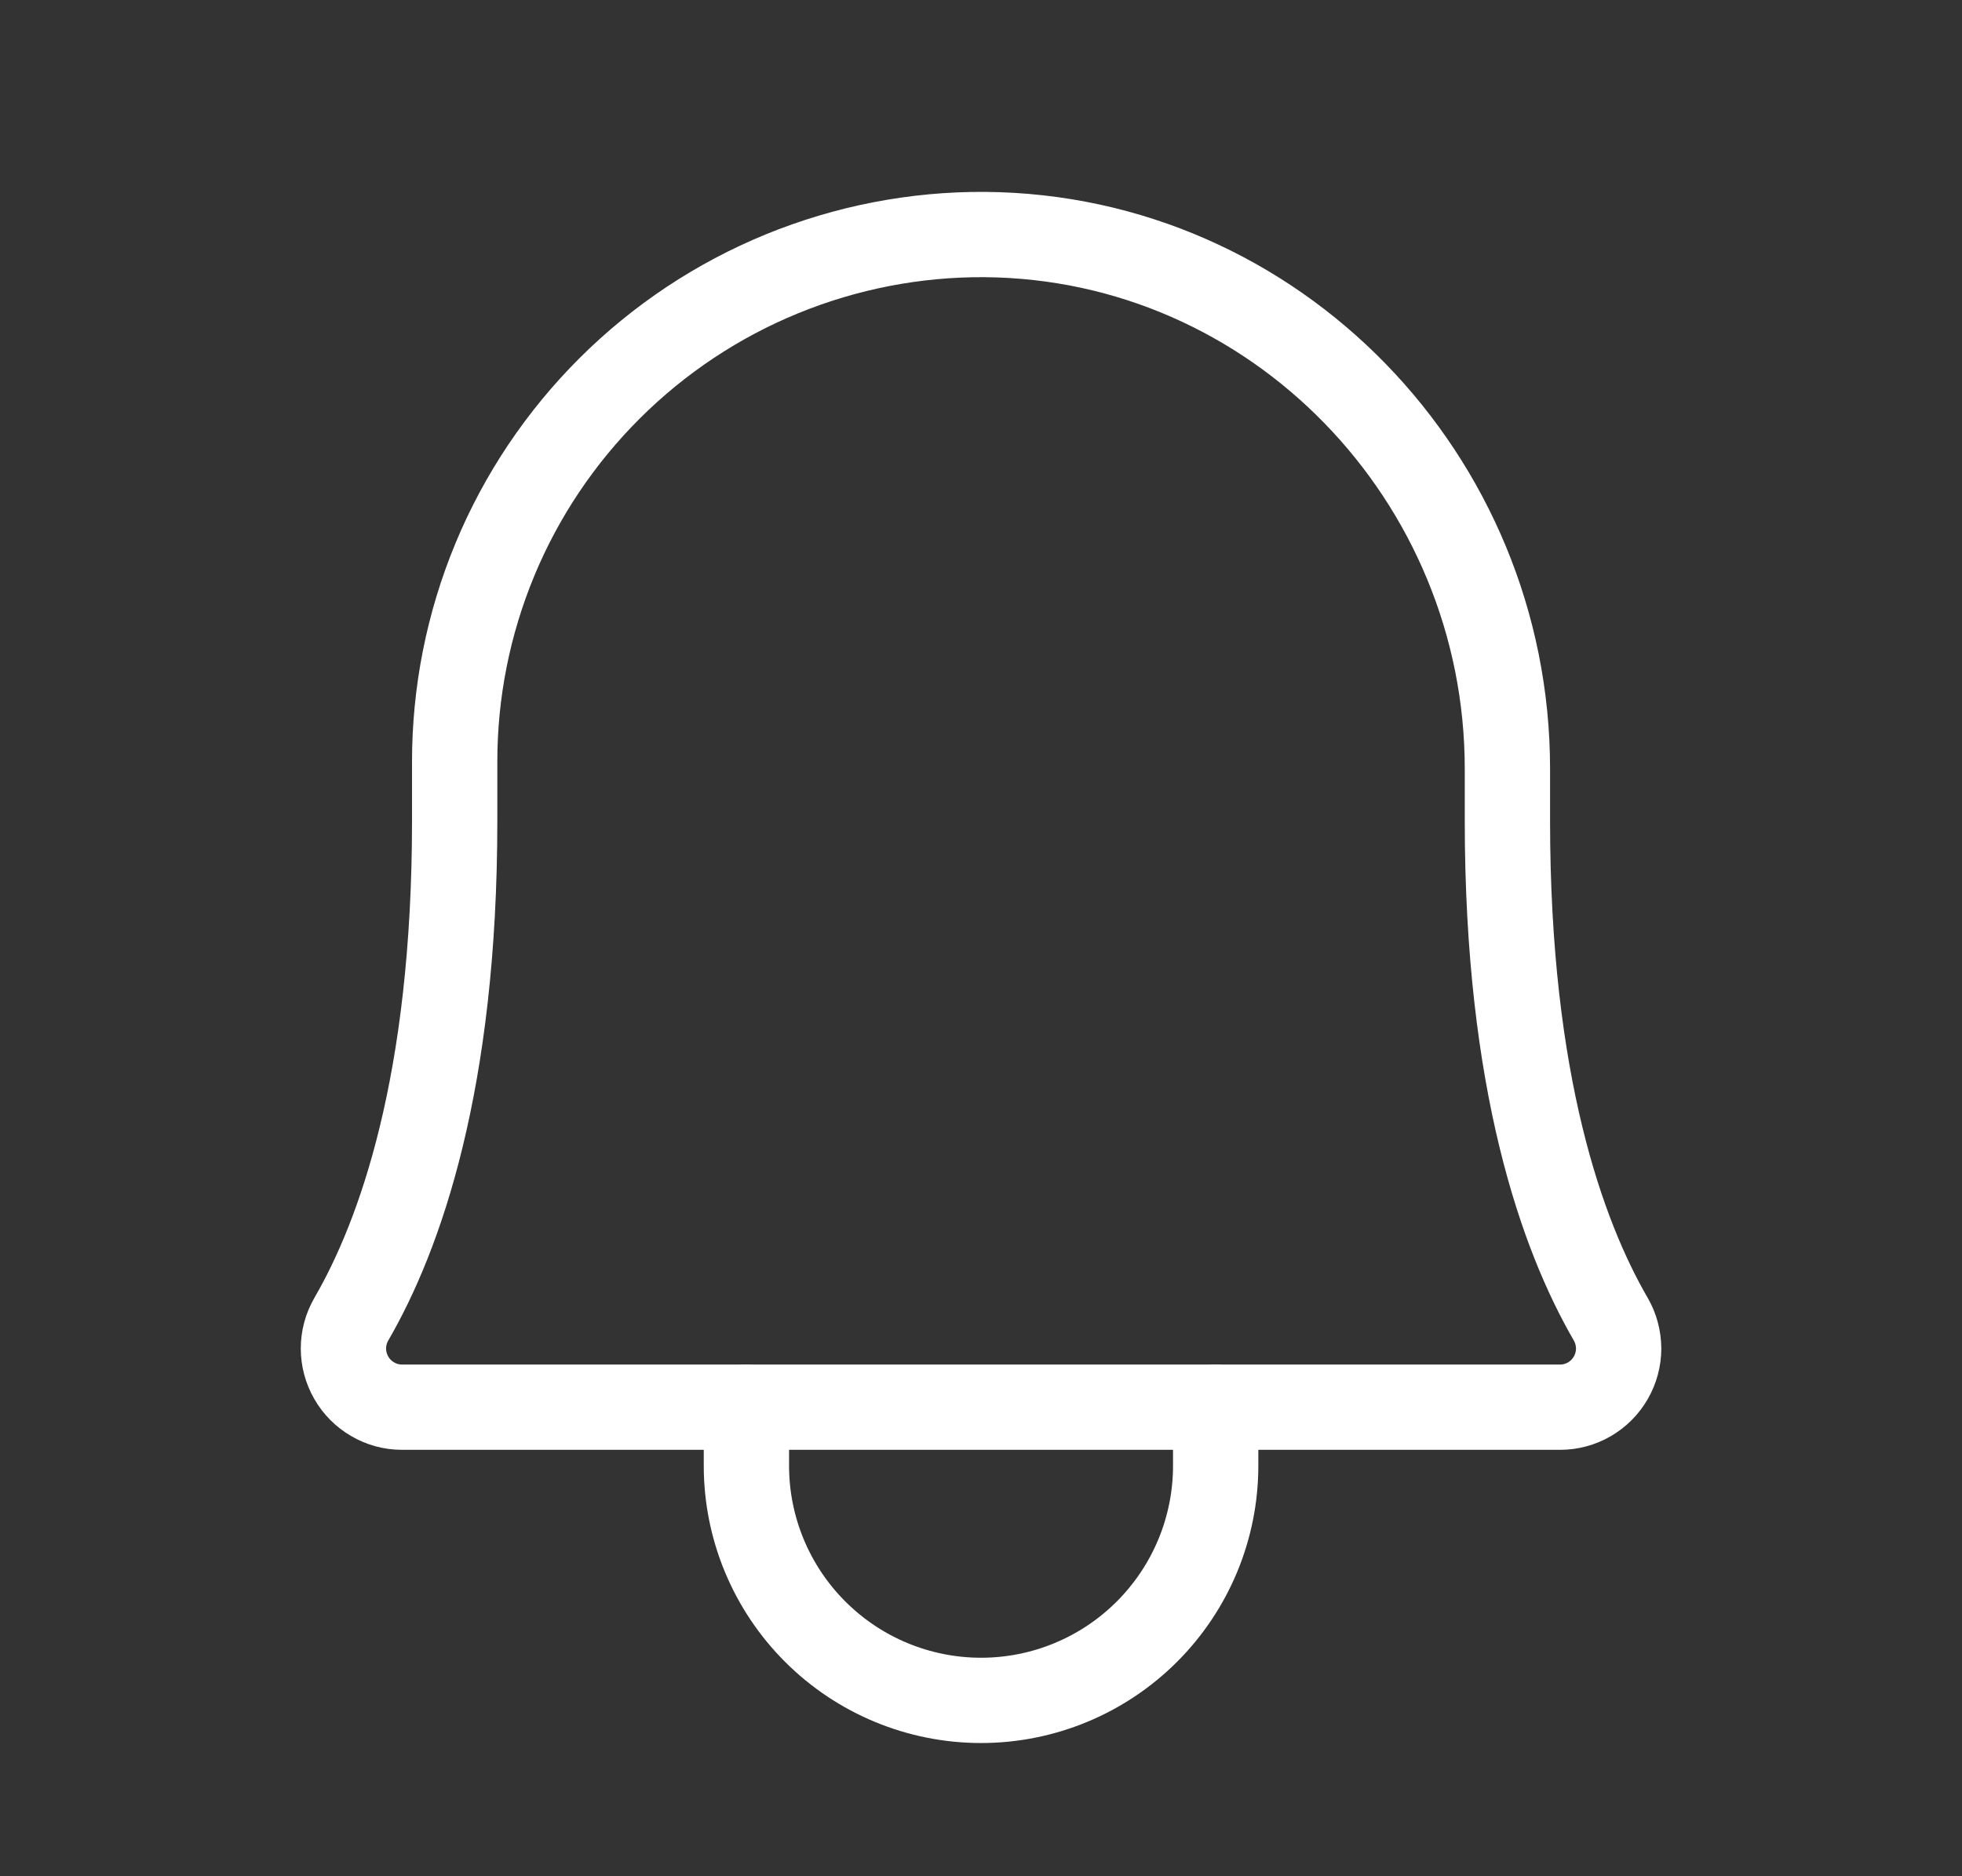 <svg width="23" height="22" viewBox="0 0 23 22" fill="none" xmlns="http://www.w3.org/2000/svg">
<rect x="0" y="0" width="23" height="22" fill="#333333" stroke="none"/>
<path d="M5.33 8.937C5.329 8.122 5.489 7.315 5.801 6.562C6.113 5.809 6.572 5.126 7.149 4.551C7.727 3.975 8.412 3.52 9.166 3.211C9.921 2.902 10.728 2.745 11.543 2.75C14.947 2.776 17.671 5.603 17.671 9.015V9.625C17.671 12.701 18.315 14.489 18.883 15.469C18.943 15.573 18.974 15.691 18.975 15.812C18.975 15.932 18.943 16.051 18.883 16.155C18.823 16.26 18.737 16.346 18.633 16.407C18.528 16.468 18.41 16.5 18.29 16.5H4.711C4.591 16.5 4.473 16.468 4.369 16.407C4.264 16.346 4.178 16.26 4.118 16.155C4.058 16.051 4.026 15.932 4.026 15.812C4.026 15.691 4.058 15.573 4.118 15.469C4.686 14.489 5.33 12.701 5.33 9.625V8.937Z" stroke="white" stroke-linecap="round" stroke-linejoin="round"/>
<path d="M8.75 16.5V17.188C8.75 17.917 9.04 18.616 9.556 19.132C10.072 19.648 10.771 19.938 11.501 19.938C12.23 19.938 12.929 19.648 13.445 19.132C13.961 18.616 14.251 17.917 14.251 17.188V16.5" stroke="white" stroke-linecap="round" stroke-linejoin="round"/>
</svg>
